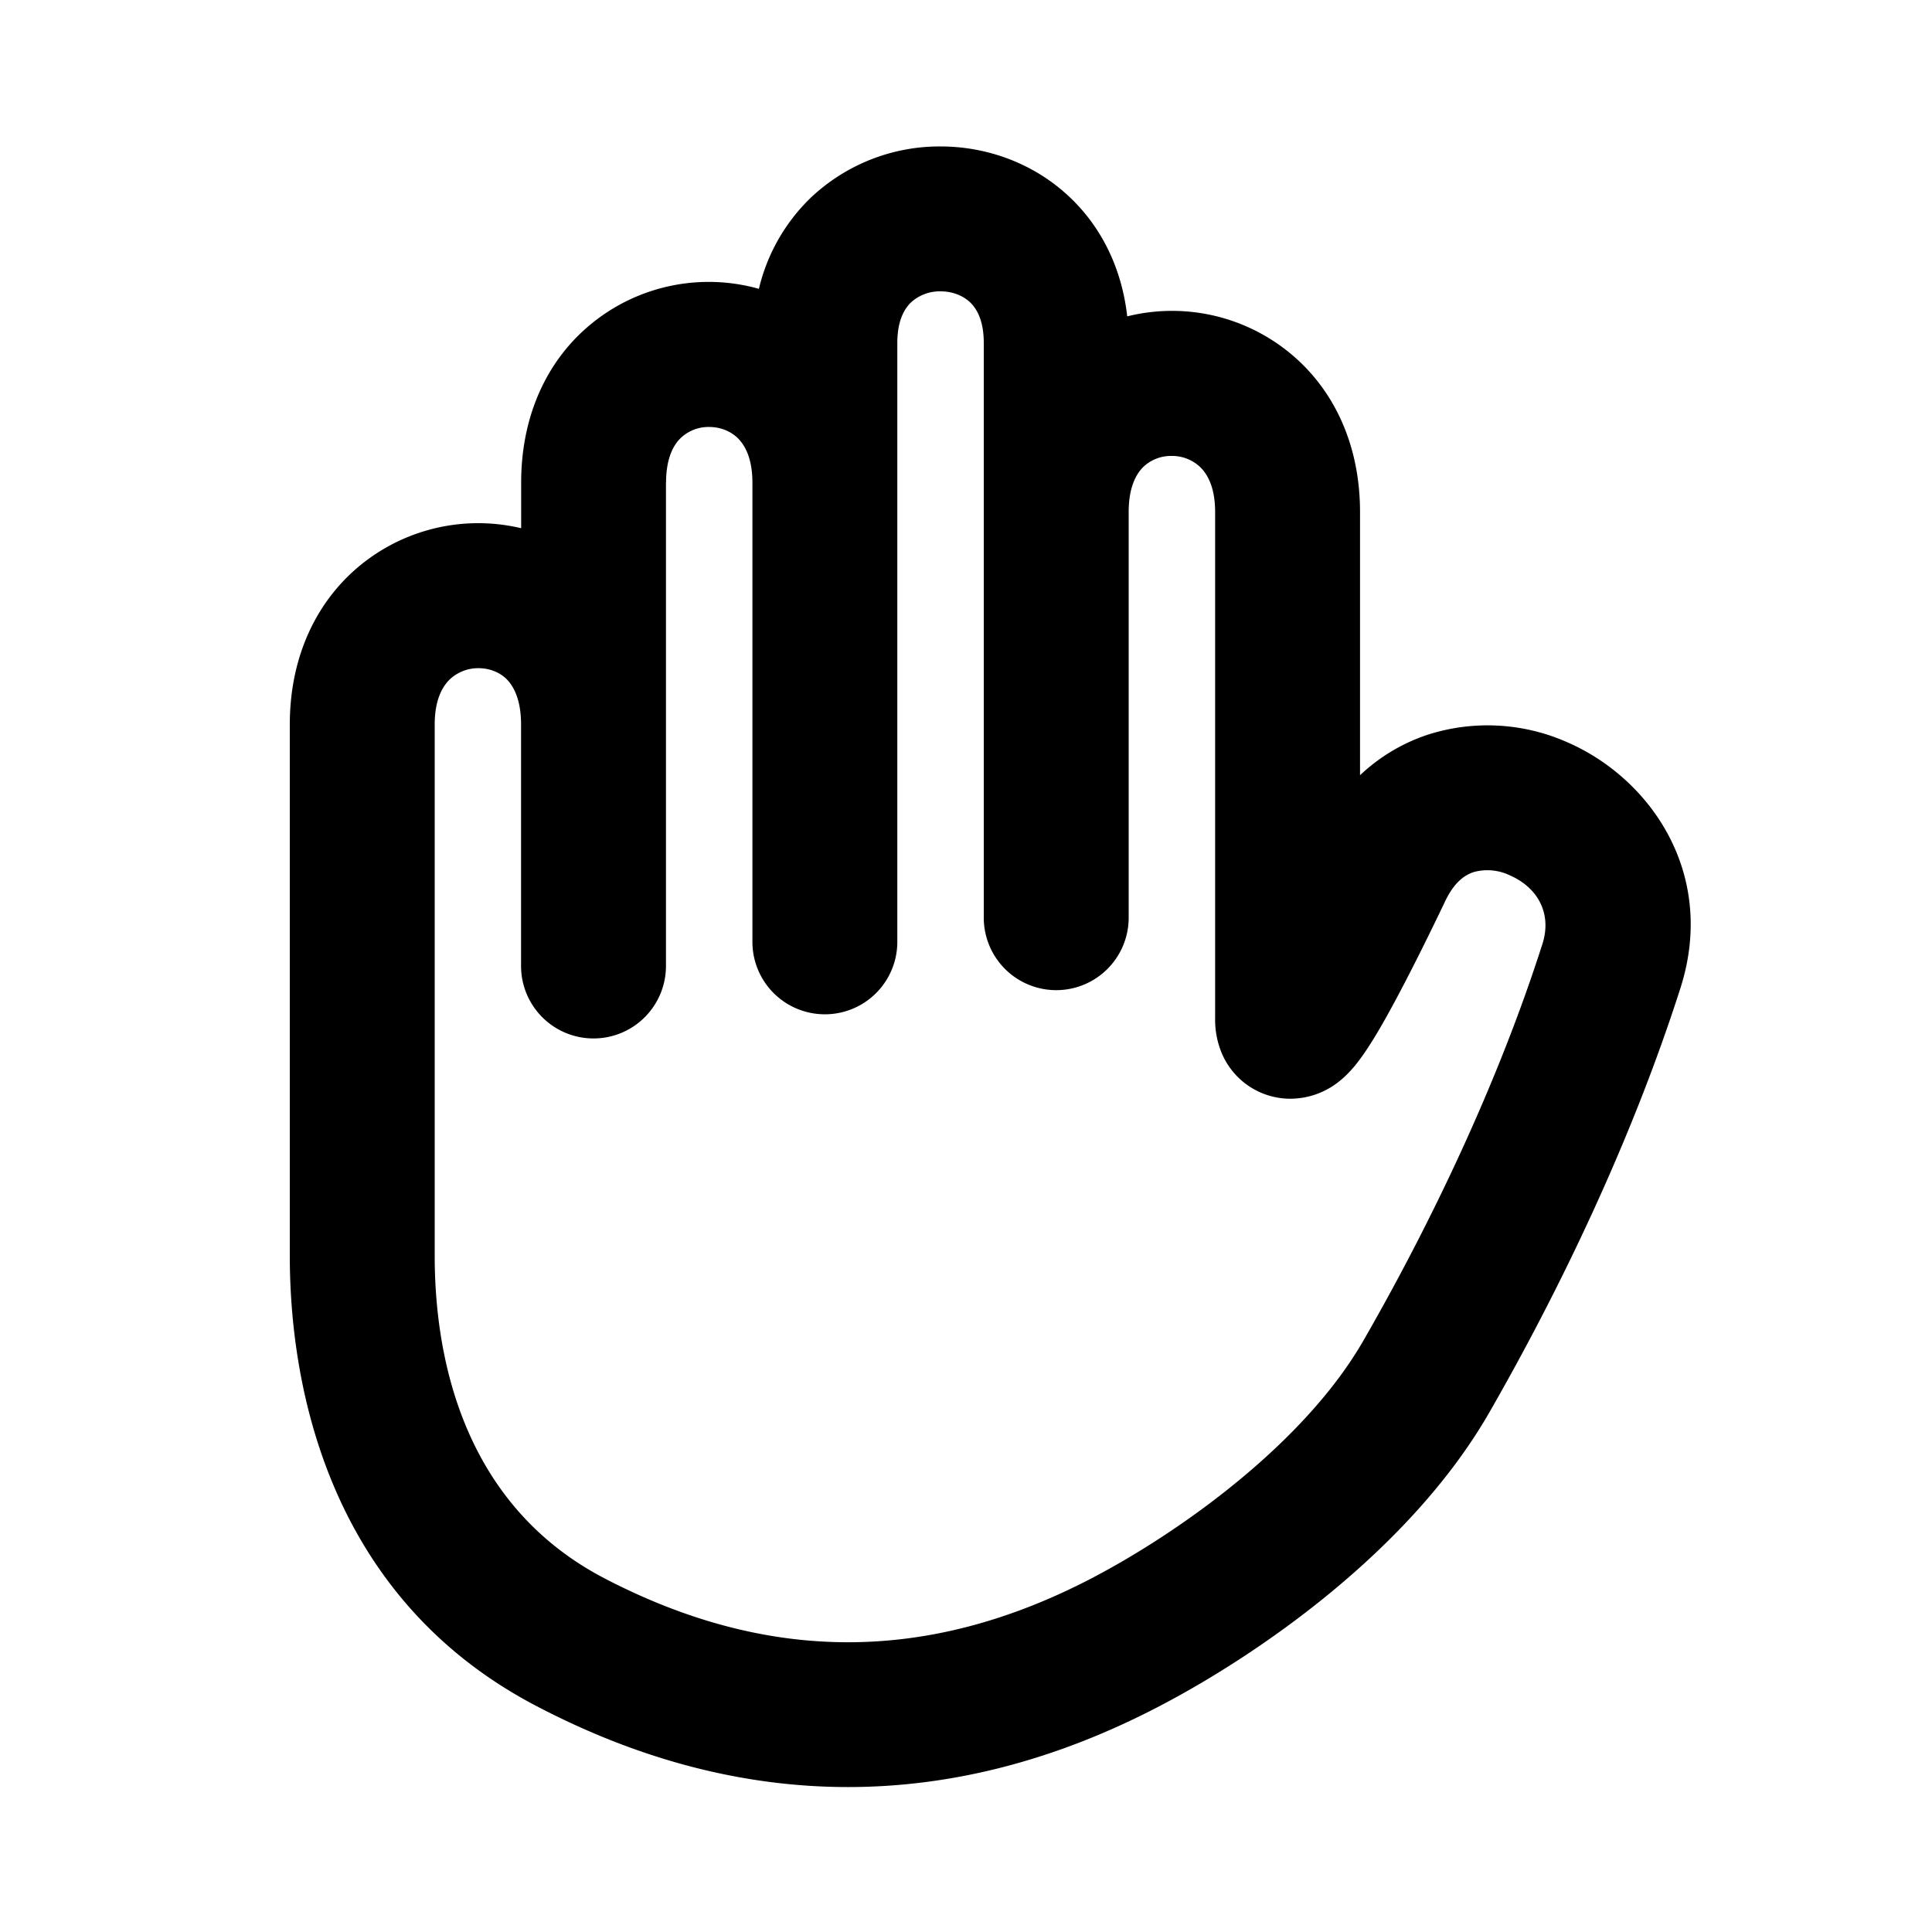 <svg xmlns="http://www.w3.org/2000/svg" width="20" height="20" fill="currentColor" viewBox="0 0 20 20"><path fill-rule="evenodd" d="M11.669 3.275a1.922 1.922 0 0 1 1.813.496c.382.377.597.909.597 1.529v2.725c.21-.198.456-.342.725-.427a2.034 2.034 0 0 1 1.43.09c.851.374 1.54 1.356 1.162 2.54-.5 1.563-1.243 3.113-1.98 4.396-.824 1.433-2.41 2.516-3.417 3.04-2.133 1.114-4.308 1.114-6.44 0C3.247 16.46 3 14.062 3 13V7.5c0-.62.215-1.15.596-1.528a1.927 1.927 0 0 1 1.799-.504v-.471c0-.621.214-1.153.598-1.53a1.919 1.919 0 0 1 1.863-.477 1.93 1.93 0 0 1 .54-.946 1.941 1.941 0 0 1 1.34-.528c.475 0 .965.17 1.341.528.328.312.536.736.592 1.231ZM6.895 4.997c0-.265.084-.397.15-.461a.418.418 0 0 1 .296-.116c.117 0 .224.044.298.117.066.066.15.197.15.46V9.75a.75.75 0 1 0 1.5 0v-6.2c0-.242.08-.36.142-.42a.442.442 0 0 1 .306-.114c.124 0 .233.045.306.114.062.06.141.178.141.42V9.5a.75.75 0 1 0 1.5 0V5.3c0-.268.085-.4.15-.465a.415.415 0 0 1 .296-.115.42.42 0 0 1 .297.118c.067.066.152.198.152.462v5.247a.9.9 0 0 0 .065.347.771.771 0 0 0 .718.48.81.81 0 0 0 .504-.182c.07-.056.123-.116.156-.155.122-.147.25-.366.352-.55.221-.4.47-.914.589-1.163.097-.202.21-.27.295-.297a.537.537 0 0 1 .373.035c.287.126.437.394.336.71-.459 1.436-1.152 2.887-1.852 4.104-.613 1.067-1.9 1.984-2.81 2.46-1.698.886-3.354.886-5.053 0C4.732 15.54 4.5 13.938 4.5 13V7.5c0-.262.084-.395.152-.463a.428.428 0 0 1 .3-.12c.116 0 .22.042.292.113.064.064.15.198.15.47V10a.75.75 0 1 0 1.5 0V4.997Zm7.184 5.55v-.008.008Z" clip-rule="evenodd"/></svg>

